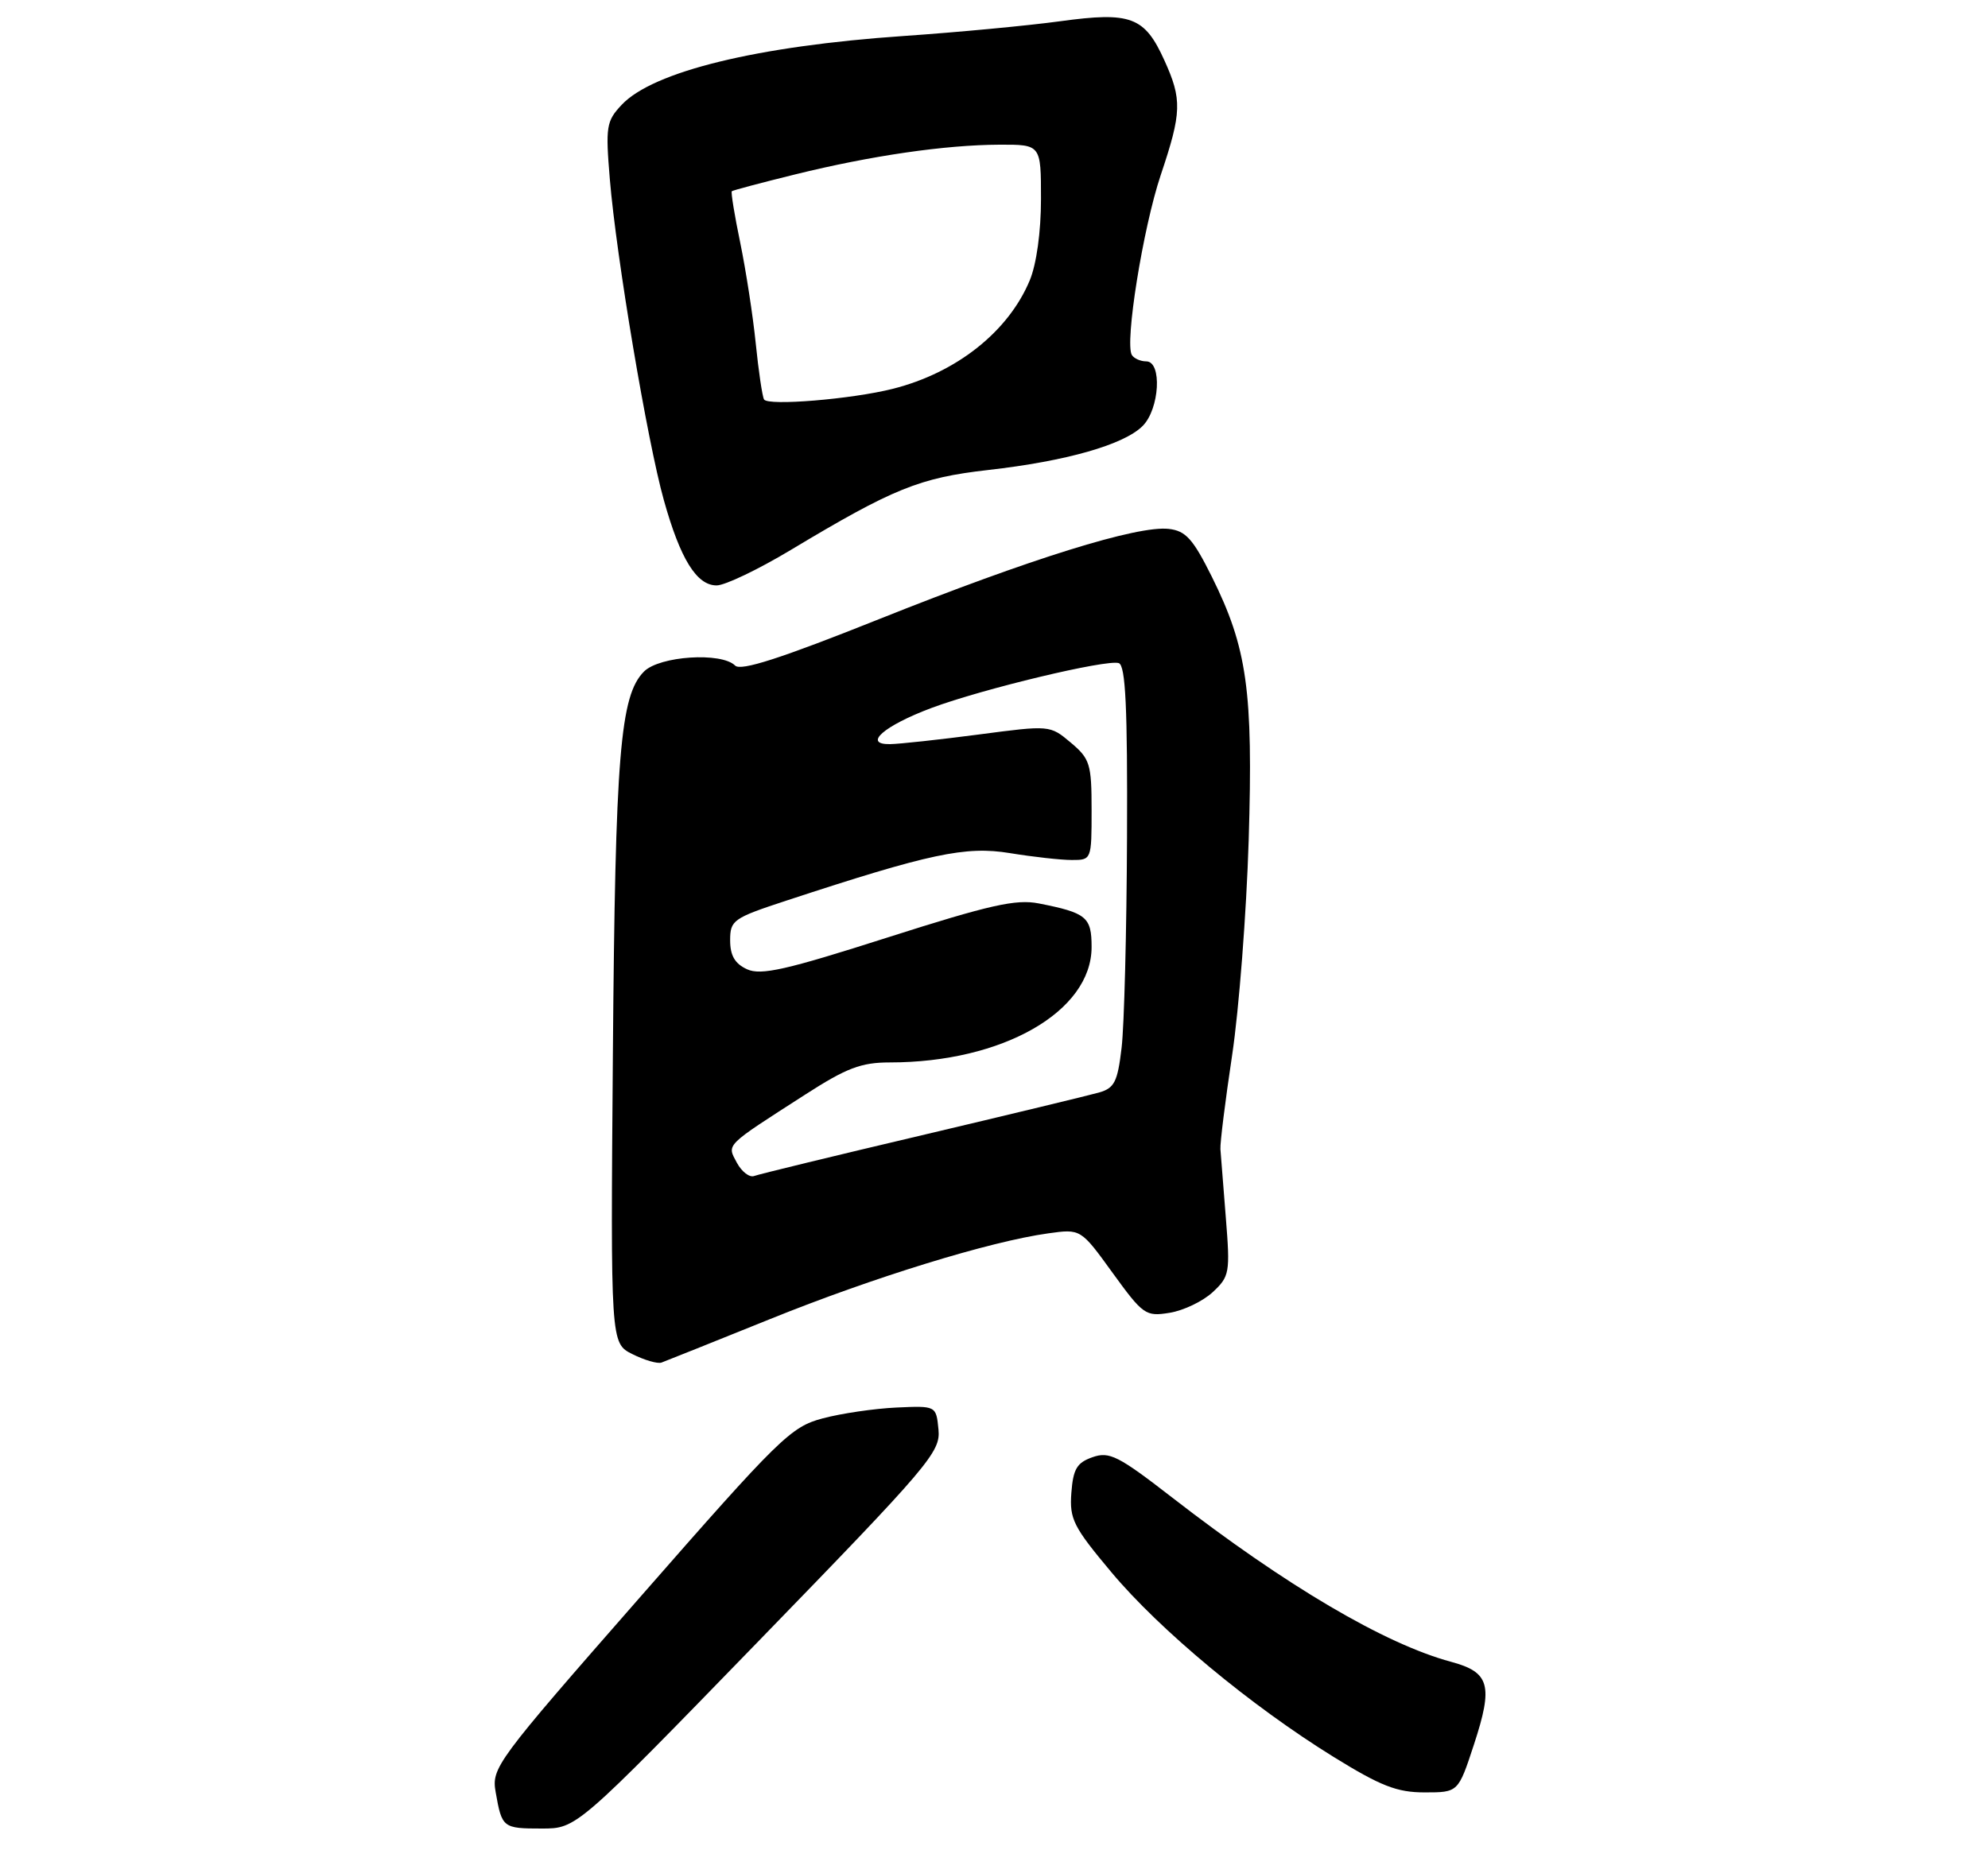 <?xml version="1.0" encoding="UTF-8" standalone="no"?>
<!DOCTYPE svg PUBLIC "-//W3C//DTD SVG 1.1//EN" "http://www.w3.org/Graphics/SVG/1.1/DTD/svg11.dtd" >
<svg xmlns="http://www.w3.org/2000/svg" xmlns:xlink="http://www.w3.org/1999/xlink" version="1.1" viewBox="0 0 275 256">
 <g >
 <path fill="currentColor"
d=" M 104.95 227.05 C 128.59 202.70 130.12 200.91 129.82 197.80 C 129.50 194.50 129.50 194.50 124.00 194.75 C 120.97 194.89 116.39 195.56 113.80 196.25 C 109.39 197.42 107.86 198.92 88.53 221.00 C 68.55 243.81 67.97 244.60 68.57 247.99 C 69.43 252.90 69.56 253.00 74.94 253.00 C 79.76 253.00 79.76 253.00 104.95 227.05 Z  M 203.89 241.38 C 206.58 233.18 206.08 231.37 200.72 229.93 C 191.56 227.46 177.91 219.42 162.13 207.19 C 154.70 201.43 153.46 200.80 151.13 201.62 C 148.96 202.38 148.45 203.25 148.20 206.56 C 147.93 210.19 148.48 211.26 153.74 217.54 C 160.47 225.57 173.02 236.00 184.46 243.08 C 191.01 247.13 193.24 248.00 197.07 248.00 C 201.72 248.00 201.72 248.00 203.89 241.38 Z  M 106.50 182.52 C 120.79 176.74 136.93 171.77 145.00 170.65 C 149.50 170.02 149.50 170.02 153.91 176.12 C 158.13 181.94 158.48 182.18 161.80 181.64 C 163.72 181.33 166.39 180.05 167.75 178.79 C 170.09 176.61 170.18 176.11 169.57 168.50 C 169.22 164.10 168.89 159.82 168.82 159.00 C 168.76 158.18 169.49 152.32 170.44 146.00 C 171.39 139.68 172.42 126.30 172.73 116.27 C 173.36 95.56 172.53 89.65 167.62 79.77 C 165.02 74.55 164.02 73.45 161.68 73.18 C 157.36 72.68 142.48 77.32 121.64 85.65 C 108.00 91.10 102.48 92.88 101.69 92.09 C 99.80 90.20 91.24 90.76 89.09 92.91 C 85.78 96.22 85.11 104.39 84.78 145.68 C 84.46 185.85 84.46 185.85 87.48 187.36 C 89.14 188.19 90.95 188.72 91.50 188.53 C 92.05 188.33 98.80 185.63 106.50 182.52 Z  M 109.36 76.11 C 123.59 67.57 127.20 66.11 136.69 65.03 C 147.48 63.81 155.46 61.54 158.06 58.94 C 160.41 56.59 160.78 50.00 158.56 50.00 C 157.77 50.00 156.87 49.60 156.57 49.12 C 155.56 47.47 158.11 31.54 160.56 24.23 C 163.48 15.54 163.53 13.77 161.06 8.33 C 158.33 2.31 156.43 1.60 146.65 2.94 C 142.17 3.55 132.43 4.47 125.00 4.98 C 104.74 6.37 90.33 9.89 86.00 14.50 C 83.87 16.76 83.75 17.51 84.36 24.82 C 85.26 35.61 89.54 61.04 91.83 69.20 C 94.11 77.36 96.37 81.00 99.13 81.00 C 100.28 81.00 104.88 78.80 109.36 76.11 Z  M 101.93 160.88 C 100.55 158.28 100.14 158.68 111.40 151.44 C 117.11 147.76 119.12 147.00 123.10 147.00 C 138.69 147.00 151.00 139.96 151.00 131.03 C 151.00 126.88 150.30 126.30 143.69 125.00 C 140.54 124.38 136.91 125.20 122.78 129.71 C 108.74 134.20 105.27 134.99 103.34 134.11 C 101.66 133.34 101.00 132.22 101.00 130.10 C 101.00 127.32 101.42 127.03 108.75 124.62 C 128.62 118.09 133.57 117.03 139.71 118.04 C 142.89 118.56 146.74 118.99 148.25 118.99 C 150.99 119.00 151.00 118.96 151.00 112.09 C 151.00 105.70 150.78 104.99 148.12 102.75 C 145.24 100.33 145.23 100.33 135.37 101.63 C 129.94 102.34 124.43 102.94 123.13 102.96 C 119.30 103.02 122.27 100.42 128.84 97.96 C 135.89 95.32 153.10 91.20 154.76 91.75 C 155.70 92.07 155.98 97.87 155.90 115.83 C 155.85 128.85 155.51 141.97 155.15 144.98 C 154.59 149.71 154.16 150.56 152.00 151.17 C 150.62 151.56 139.60 154.22 127.50 157.08 C 115.40 159.93 104.97 162.47 104.33 162.71 C 103.68 162.96 102.61 162.13 101.93 160.88 Z  M 105.69 55.27 C 105.45 54.85 104.93 51.35 104.54 47.50 C 104.15 43.65 103.18 37.40 102.40 33.60 C 101.61 29.81 101.09 26.59 101.23 26.46 C 101.38 26.33 105.33 25.28 110.00 24.13 C 120.54 21.53 130.73 20.05 138.25 20.02 C 144.00 20.00 144.00 20.00 144.00 27.53 C 144.00 32.07 143.38 36.54 142.45 38.78 C 139.49 45.89 132.30 51.58 123.49 53.80 C 117.82 55.23 106.23 56.19 105.69 55.27 Z "/>
</g>
</svg>